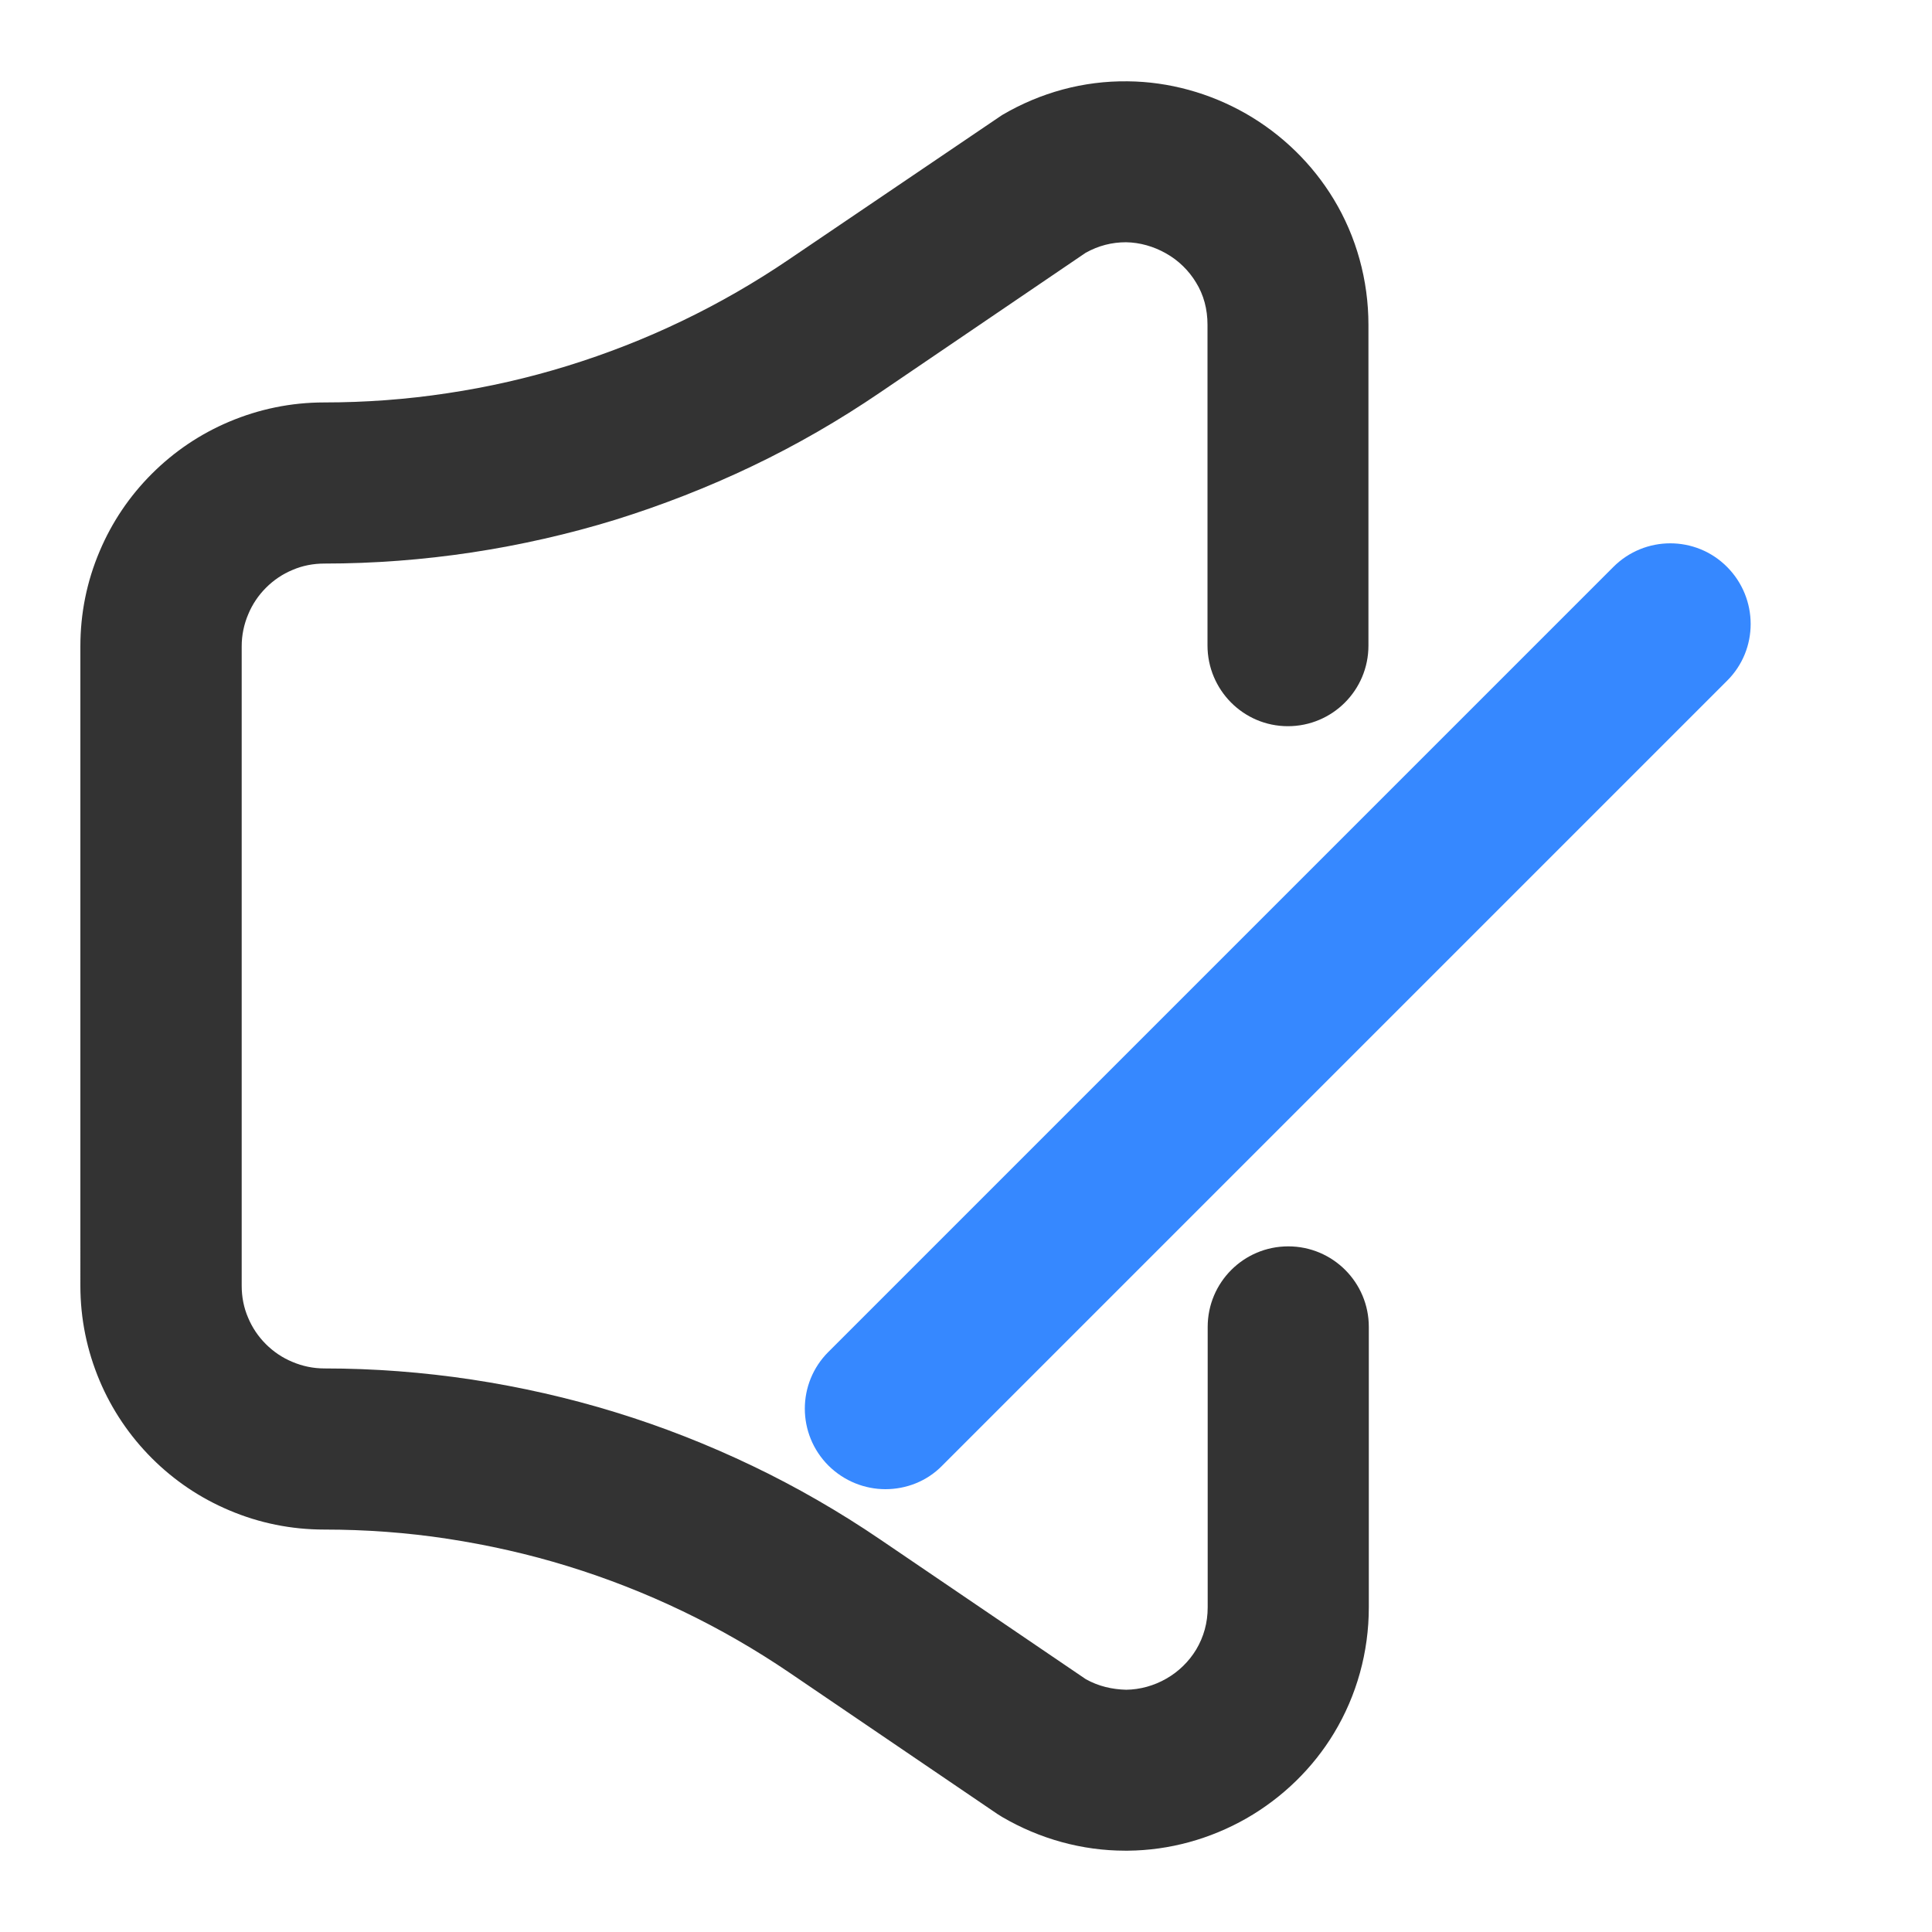<svg t="1739517713742" class="icon" viewBox="0 0 1024 1024" version="1.1" xmlns="http://www.w3.org/2000/svg" p-id="4413" width="200" height="200"><path d="M596.3 980.9c-22.7 0-45.2-6.2-65.2-17.9l-2.4-1.5-110.2-74.9c-18.1-12.3-37.2-23.3-56.8-32.7-19.6-9.4-40-17.4-60.8-23.8-20.7-6.4-42.1-11.2-63.6-14.5s-43.5-4.9-65.4-4.9c-17.5 0-34.4-3.4-50.4-10.2-15.4-6.5-29.2-15.8-41-27.6s-21.2-25.7-27.7-41.1c-6.7-15.9-10.2-32.8-10.2-50.3V342.6c0-17.5 3.4-34.4 10.2-50.4 6.5-15.4 15.8-29.2 27.6-41 11.9-11.9 25.7-21.2 41.1-27.7 15.9-6.7 32.8-10.2 50.3-10.2 21.8 0 43.8-1.6 65.4-4.9 21.5-3.2 42.9-8.1 63.6-14.5 20.7-6.4 41.2-14.4 60.7-23.8 19.6-9.4 38.7-20.4 56.8-32.7L531.1 61c20.4-12 43.2-18.2 66.6-17.9 21.8 0.2 43.5 6.2 62.6 17.1 19.2 11 35.3 26.7 46.6 45.4 12 19.8 18.4 42.9 18.4 66.6v170c0 23.6-19.1 42.7-42.7 42.7S640 365.6 640 342.1v-170c0-8.2-2-15.8-6.1-22.4-3.8-6.3-9.3-11.7-15.9-15.4-6.5-3.7-13.9-5.8-21.2-5.9-7.5 0-14.6 1.8-21.4 5.6l-108.9 74c-21.6 14.7-44.4 27.9-67.9 39.1-23.4 11.2-47.8 20.7-72.5 28.4-24.7 7.6-50.3 13.4-76 17.3-25.8 3.9-52.1 5.9-78.1 5.9-6 0-11.7 1.1-17 3.4-5.3 2.2-10 5.4-14 9.4s-7.2 8.7-9.4 14c-2.3 5.4-3.5 11.1-3.5 17.1v338.8c0 6 1.1 11.7 3.4 17 2.2 5.3 5.4 10 9.4 14s8.7 7.2 14 9.4c5.4 2.3 11.1 3.5 17.1 3.5 26.1 0 52.3 2 78.1 5.9 25.7 3.9 51.3 9.7 76 17.3 24.8 7.6 49.2 17.2 72.6 28.4 23.4 11.2 46.3 24.4 67.9 39.1l108.9 74c6.8 3.8 14 5.4 21.4 5.6 7.3-0.1 14.7-2.1 21.3-5.9 6.5-3.7 12-9.1 15.8-15.4 4-6.7 6.1-14.2 6.1-22.4V703.3c0-23.6 19.1-42.7 42.7-42.7s42.7 19.1 42.7 42.7v148.6c0 23.7-6.4 46.7-18.4 66.6-11.2 18.6-27.3 34.3-46.5 45.3-19.3 11-40.9 16.9-62.7 17.1h-1.6z" fill="#333333" p-id="4414"></path><path d="M469.3 789.3c-10.9 0-21.8-4.2-30.2-12.5-16.7-16.7-16.7-43.7 0-60.3l416-416c16.7-16.7 43.7-16.7 60.3 0s16.7 43.7 0 60.3l-416 416c-8.2 8.4-19.2 12.5-30.1 12.5z" fill="#3688FF" p-id="4415"></path></svg>
